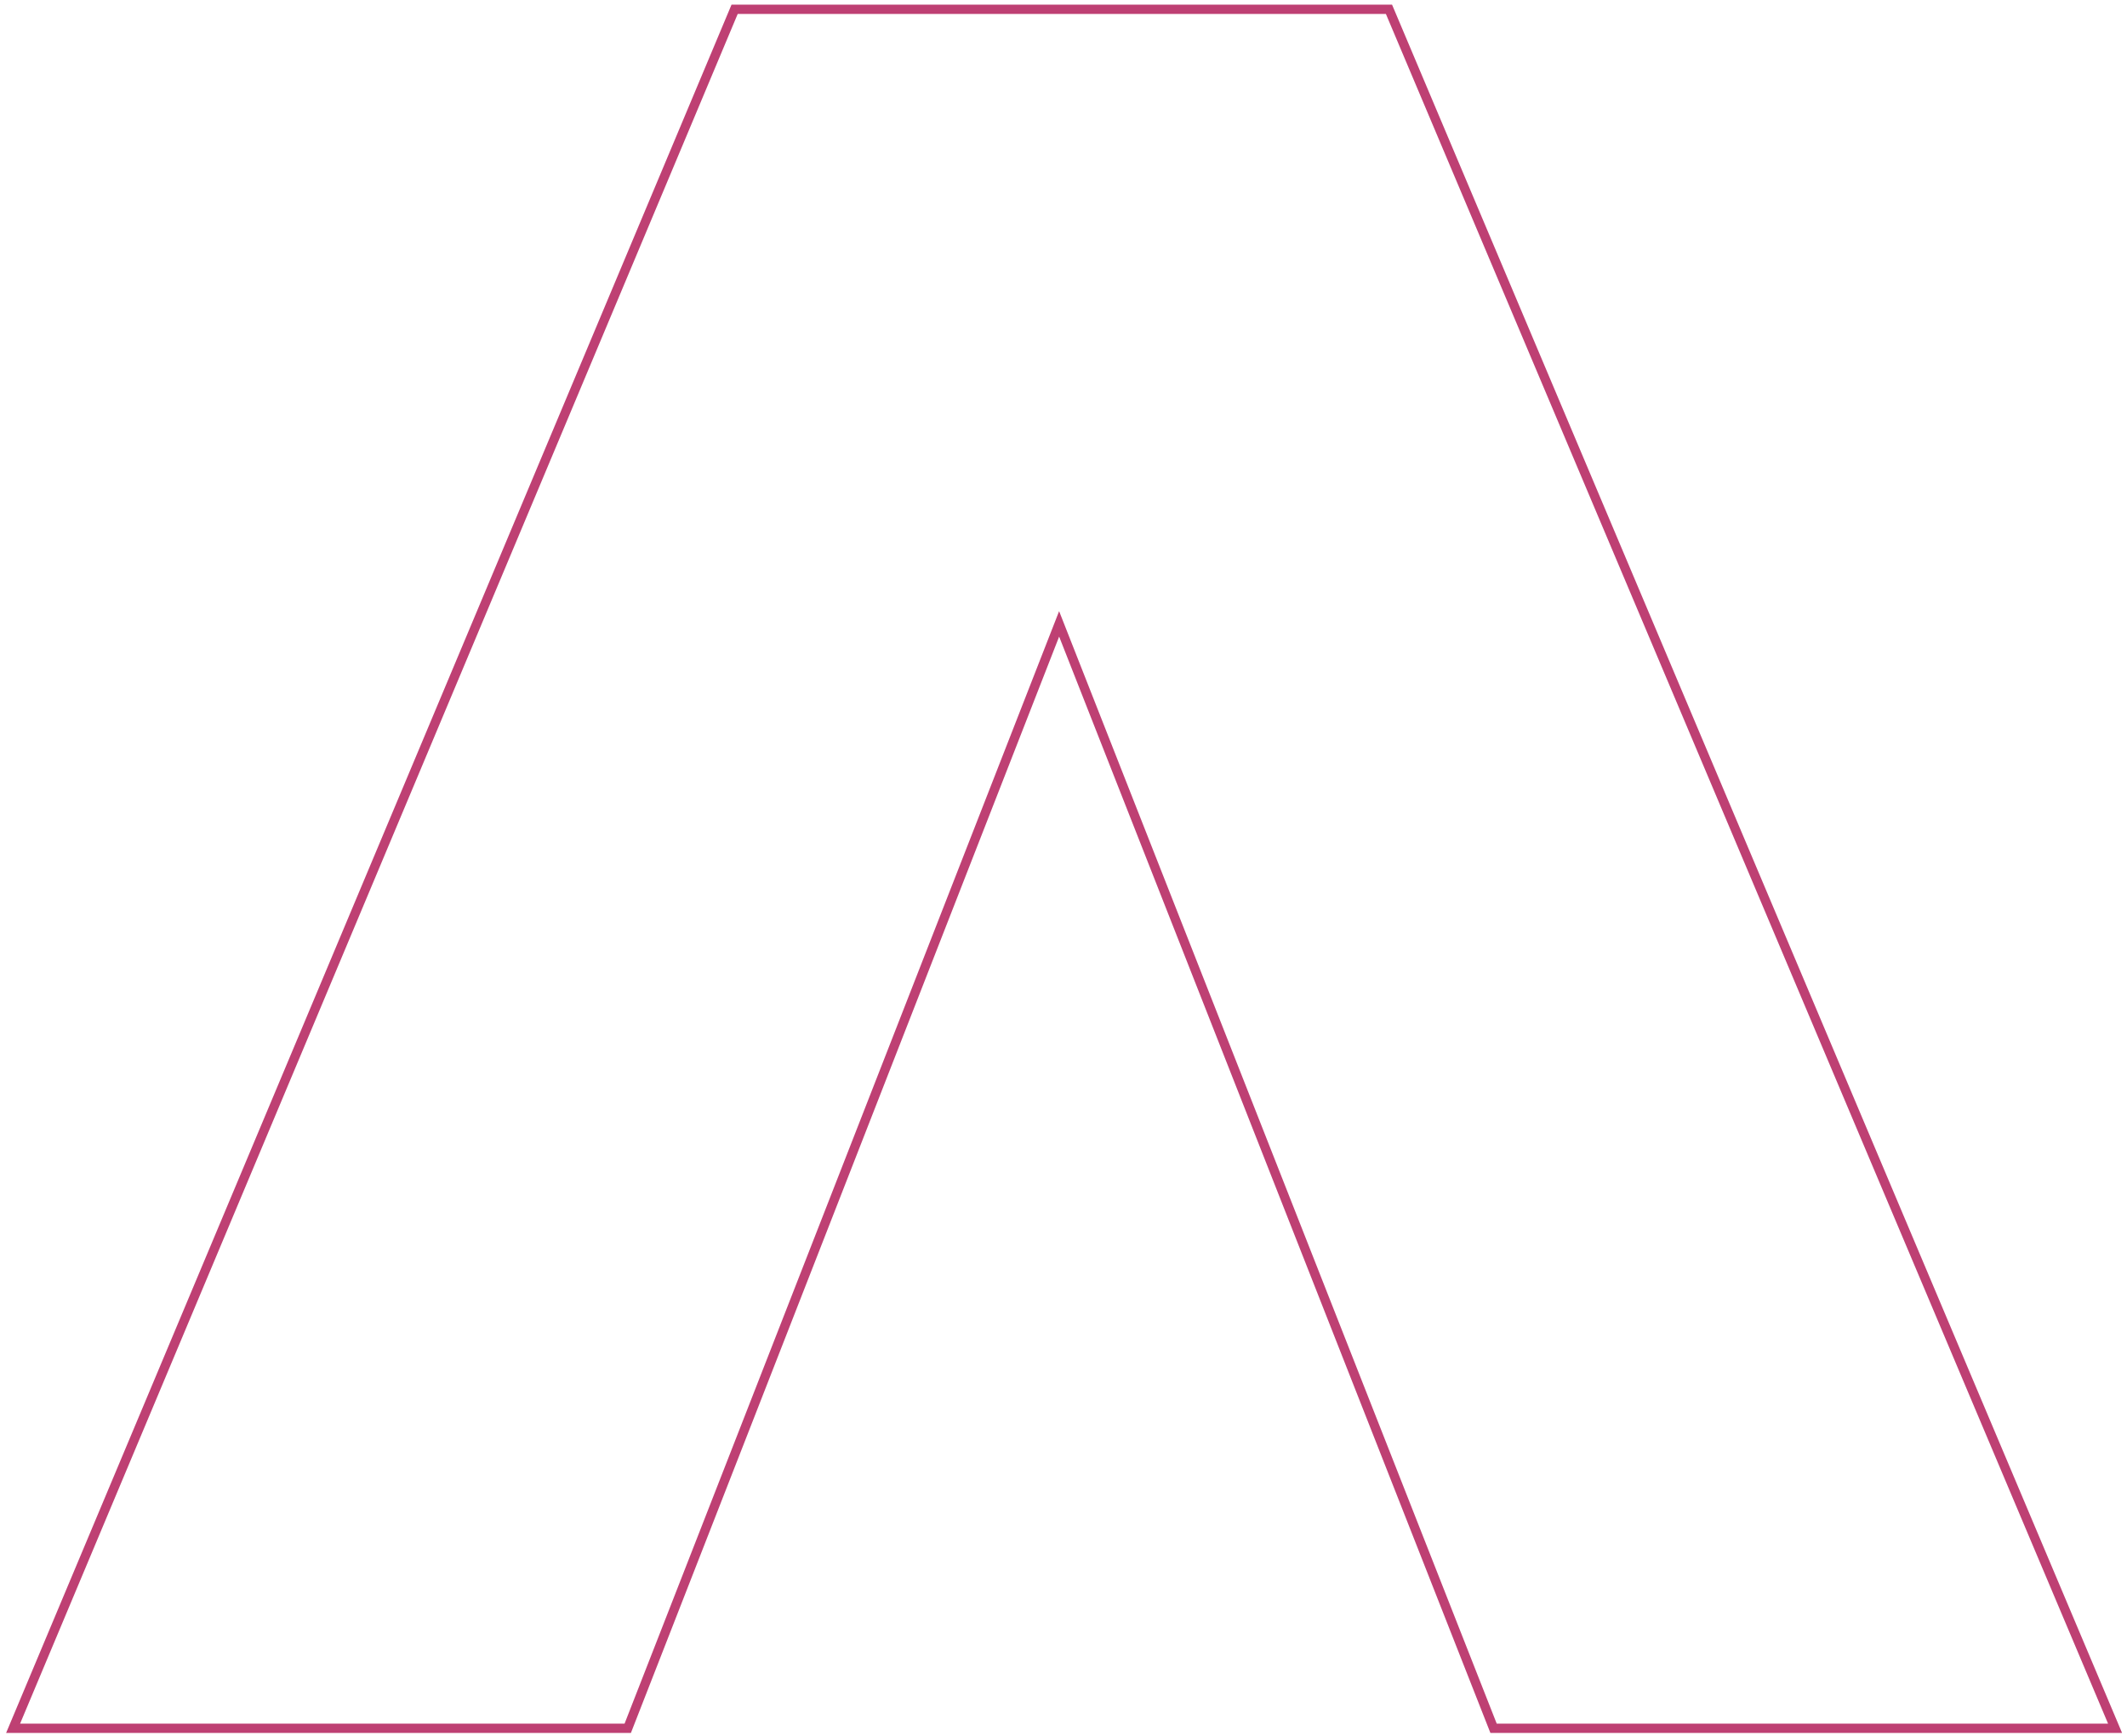 <svg width="229" height="187" viewBox="0 0 229 187" fill="none" xmlns="http://www.w3.org/2000/svg">
<path d="M114.029 67.187L160.802 186.126L227.716 186.126L149.541 1L79.092 1L1.41 186.126L67.584 186.126L114.029 67.187Z" stroke="#BE4073" stroke-miterlimit="10"/>
</svg>

